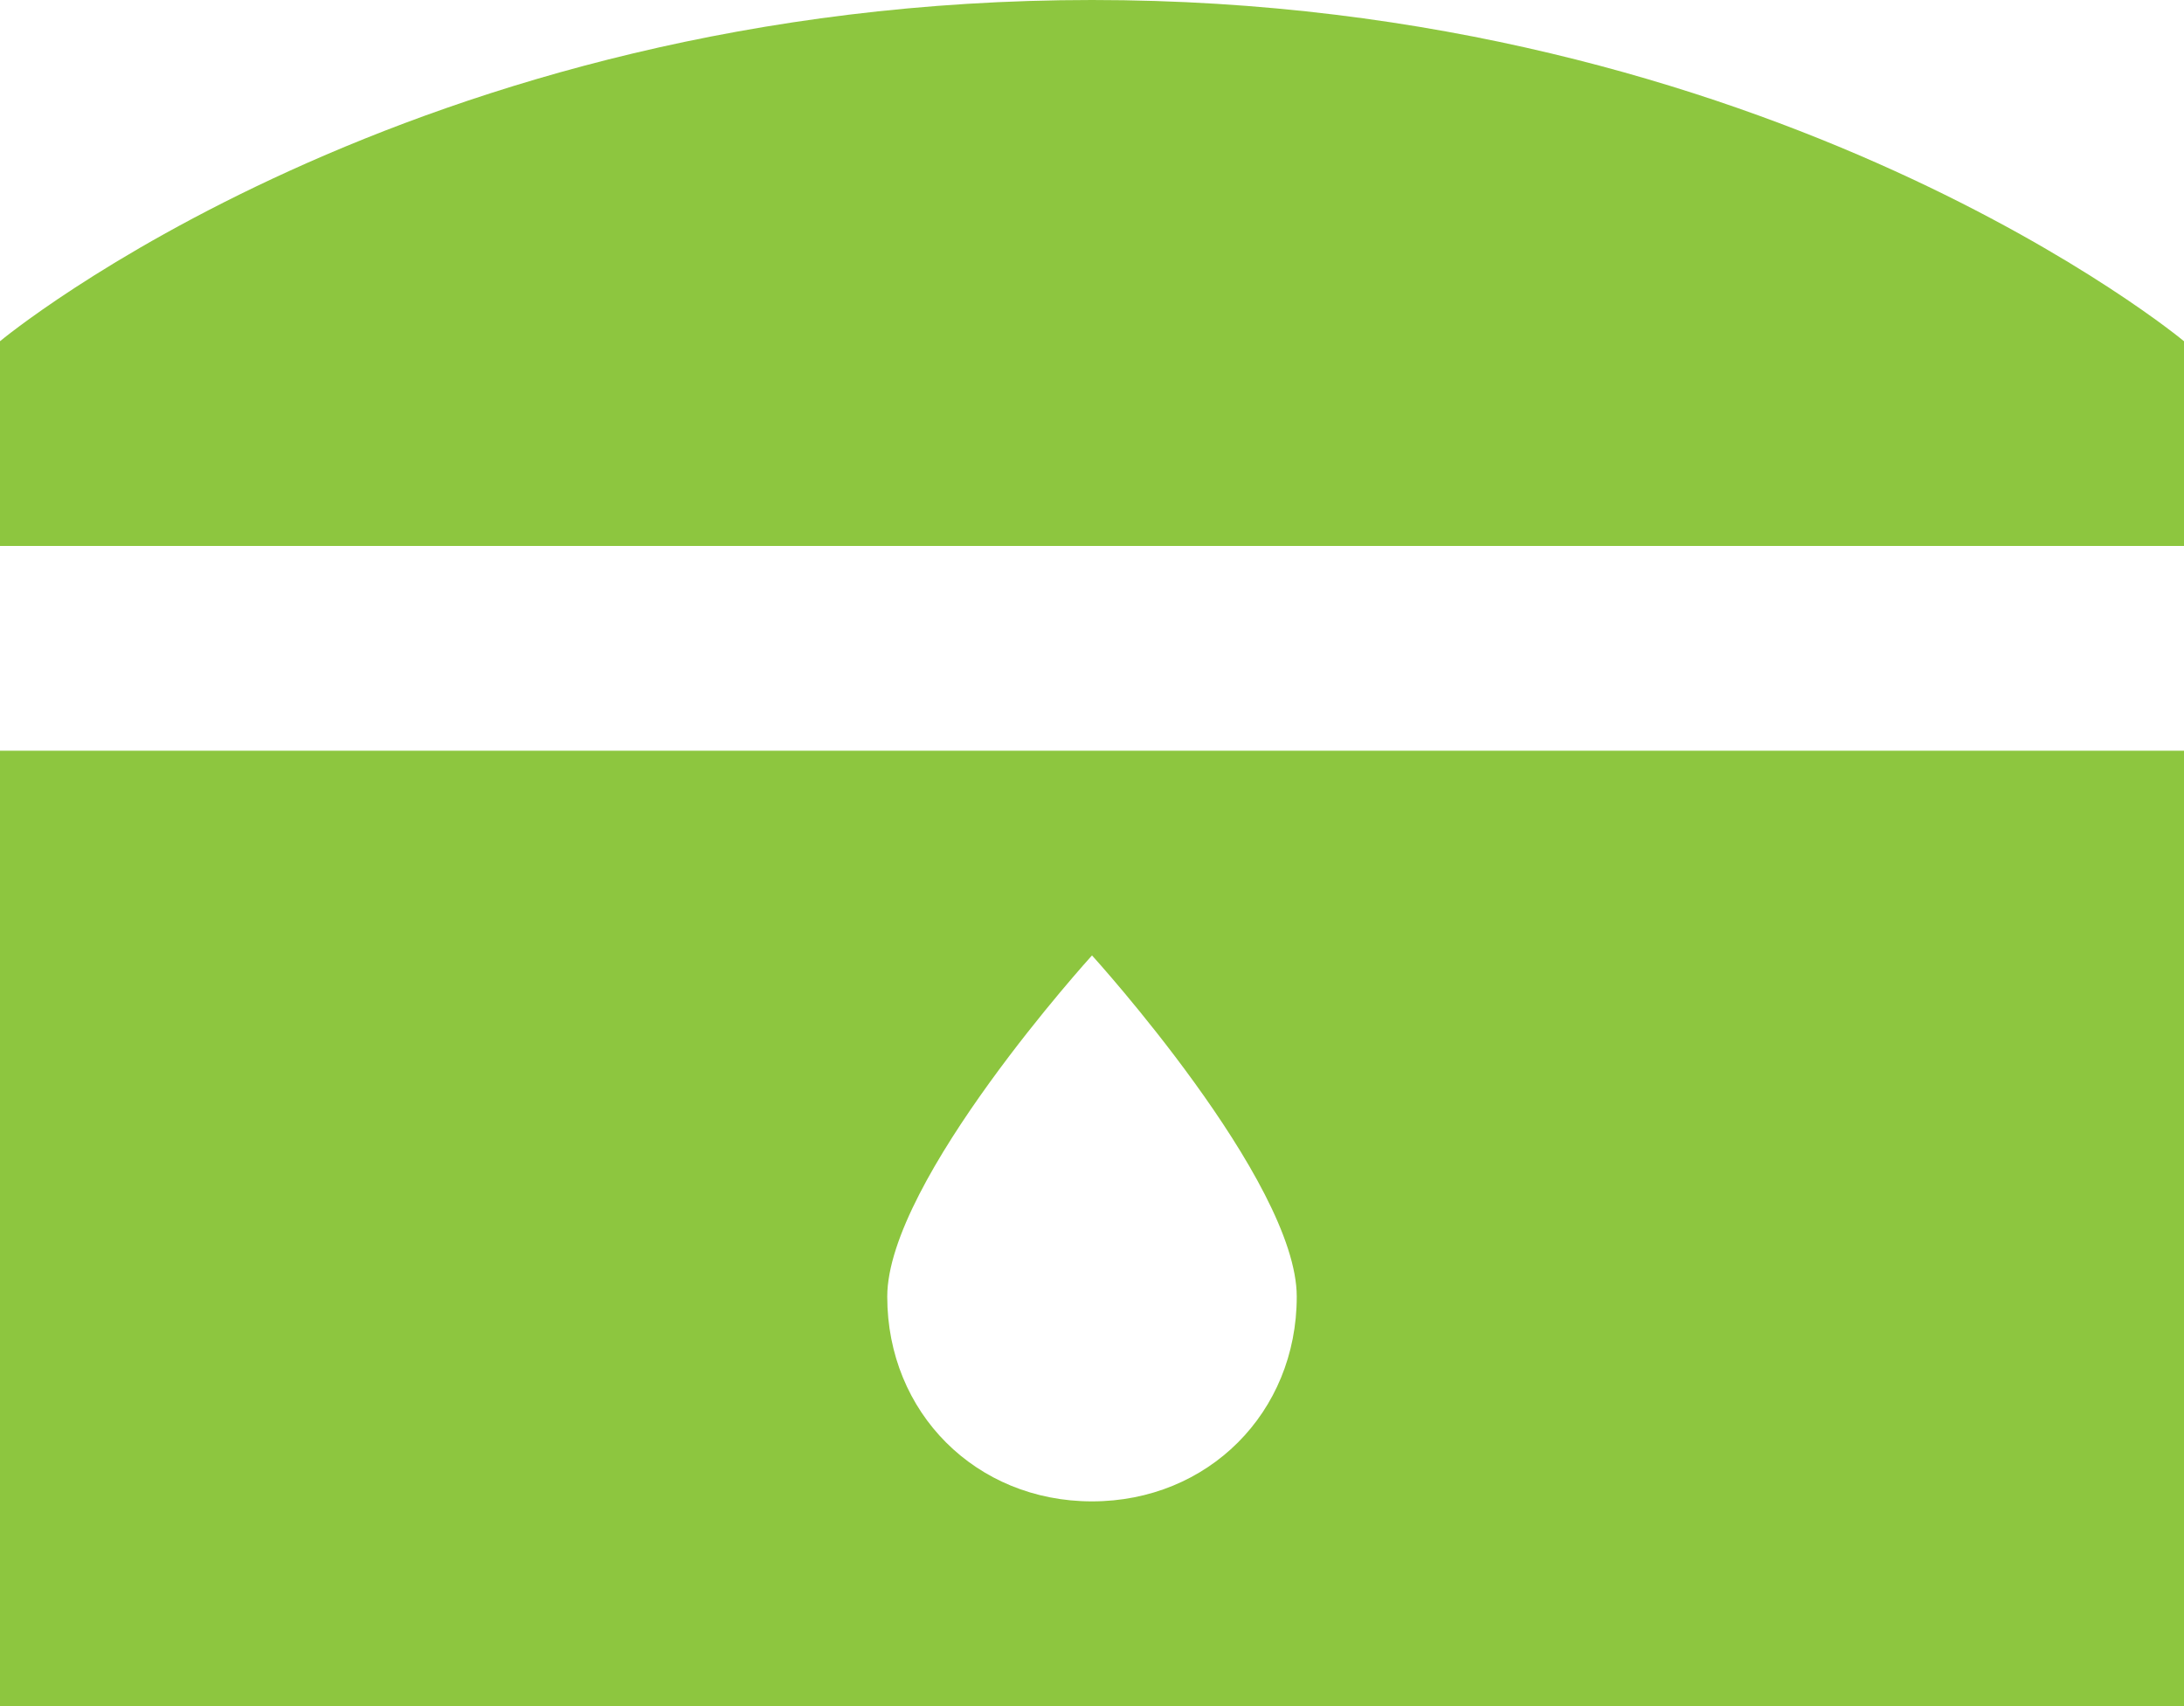 <?xml version="1.0" encoding="utf-8"?>
<!-- Generator: Adobe Illustrator 18.0.0, SVG Export Plug-In . SVG Version: 6.00 Build 0)  -->
<!DOCTYPE svg PUBLIC "-//W3C//DTD SVG 1.1//EN" "http://www.w3.org/Graphics/SVG/1.1/DTD/svg11.dtd">
<svg version="1.1" id="Layer_1" xmlns="http://www.w3.org/2000/svg" xmlns:xlink="http://www.w3.org/1999/xlink" x="0px" y="0px"
	 viewBox="0 0 32 25" enable-background="new 0 0 32 25" xml:space="preserve">
<path fill="#8DC63F" d="M32,8H0V5c0,0,6-5,16-5s16,5,16,5V8z"/>
<path fill="#8DC63F" d="M0,11v14h32V11H0z M16,22c-1.7,0-3-1.3-3-3s3-5,3-5s3,3.3,3,5S17.7,22,16,22z"/>
</svg>
